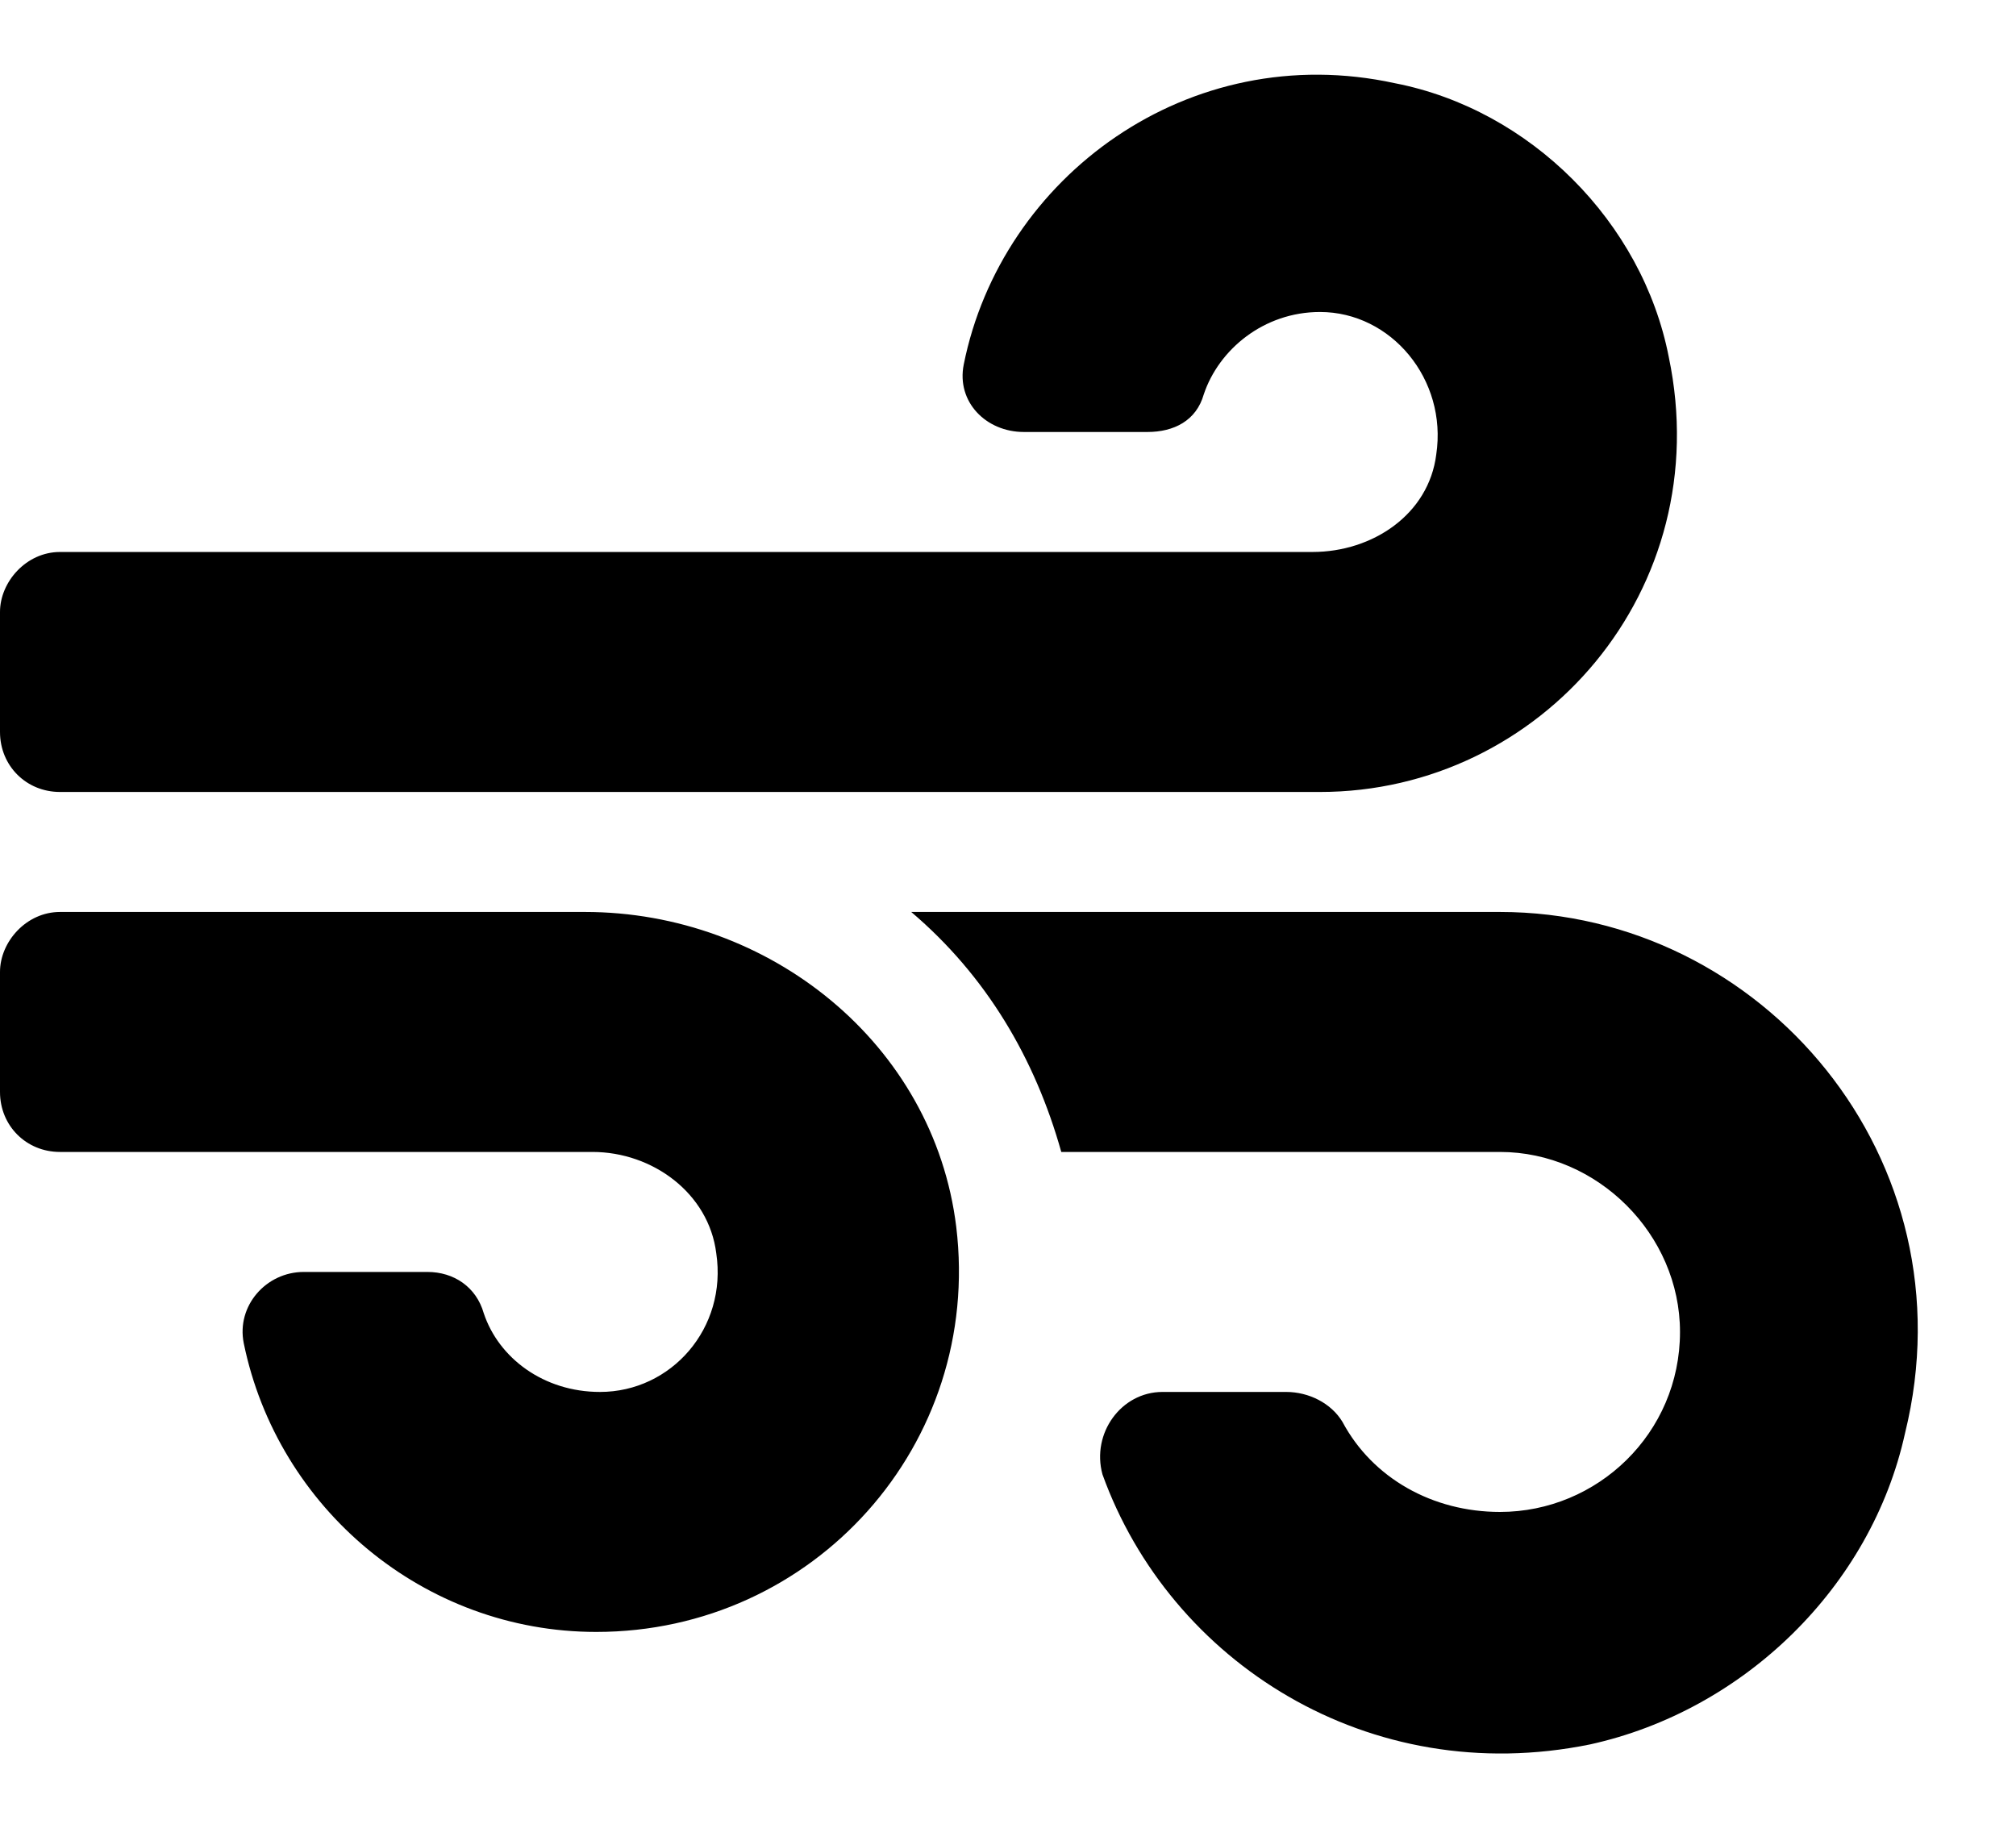 <svg width="21" height="19" viewBox="0 0 21 19" fill="none" xmlns="http://www.w3.org/2000/svg">
<path d="M6.094 9.5C8.008 9.5 9.727 10.867 9.961 12.781C10.234 15.047 8.477 17 6.211 17C4.414 17 2.891 15.711 2.539 13.992C2.461 13.602 2.773 13.25 3.164 13.25H4.453C4.727 13.25 4.961 13.406 5.039 13.68C5.195 14.148 5.664 14.5 6.25 14.5C6.992 14.5 7.578 13.836 7.461 13.055C7.383 12.43 6.797 12 6.172 12H0.625C0.273 12 0 11.727 0 11.375V10.125C0 9.812 0.273 9.5 0.625 9.5H6.094ZM0.625 8.25C0.273 8.25 0 7.977 0 7.625V6.375C0 6.062 0.273 5.75 0.625 5.75H13.672C14.297 5.75 14.883 5.359 14.961 4.734C15.078 3.953 14.492 3.25 13.75 3.25C13.164 3.25 12.695 3.641 12.539 4.109C12.461 4.383 12.227 4.5 11.953 4.5H10.664C10.273 4.5 9.961 4.188 10.039 3.797C10.43 1.844 12.383 0.398 14.531 0.867C15.938 1.141 17.109 2.312 17.383 3.719C17.891 6.141 16.055 8.25 13.75 8.25H0.625ZM15.625 9.5C18.359 9.5 20.547 12.078 19.844 14.93C19.492 16.531 18.164 17.82 16.562 18.172C14.258 18.641 12.188 17.312 11.484 15.359C11.367 14.93 11.68 14.5 12.109 14.5H13.398C13.633 14.5 13.867 14.617 13.984 14.812C14.297 15.398 14.922 15.75 15.625 15.75C16.641 15.75 17.5 14.93 17.5 13.875C17.5 12.859 16.641 12 15.625 12H11.055C10.781 11.023 10.273 10.164 9.492 9.5H15.625Z" fill="black"/>
</svg>
